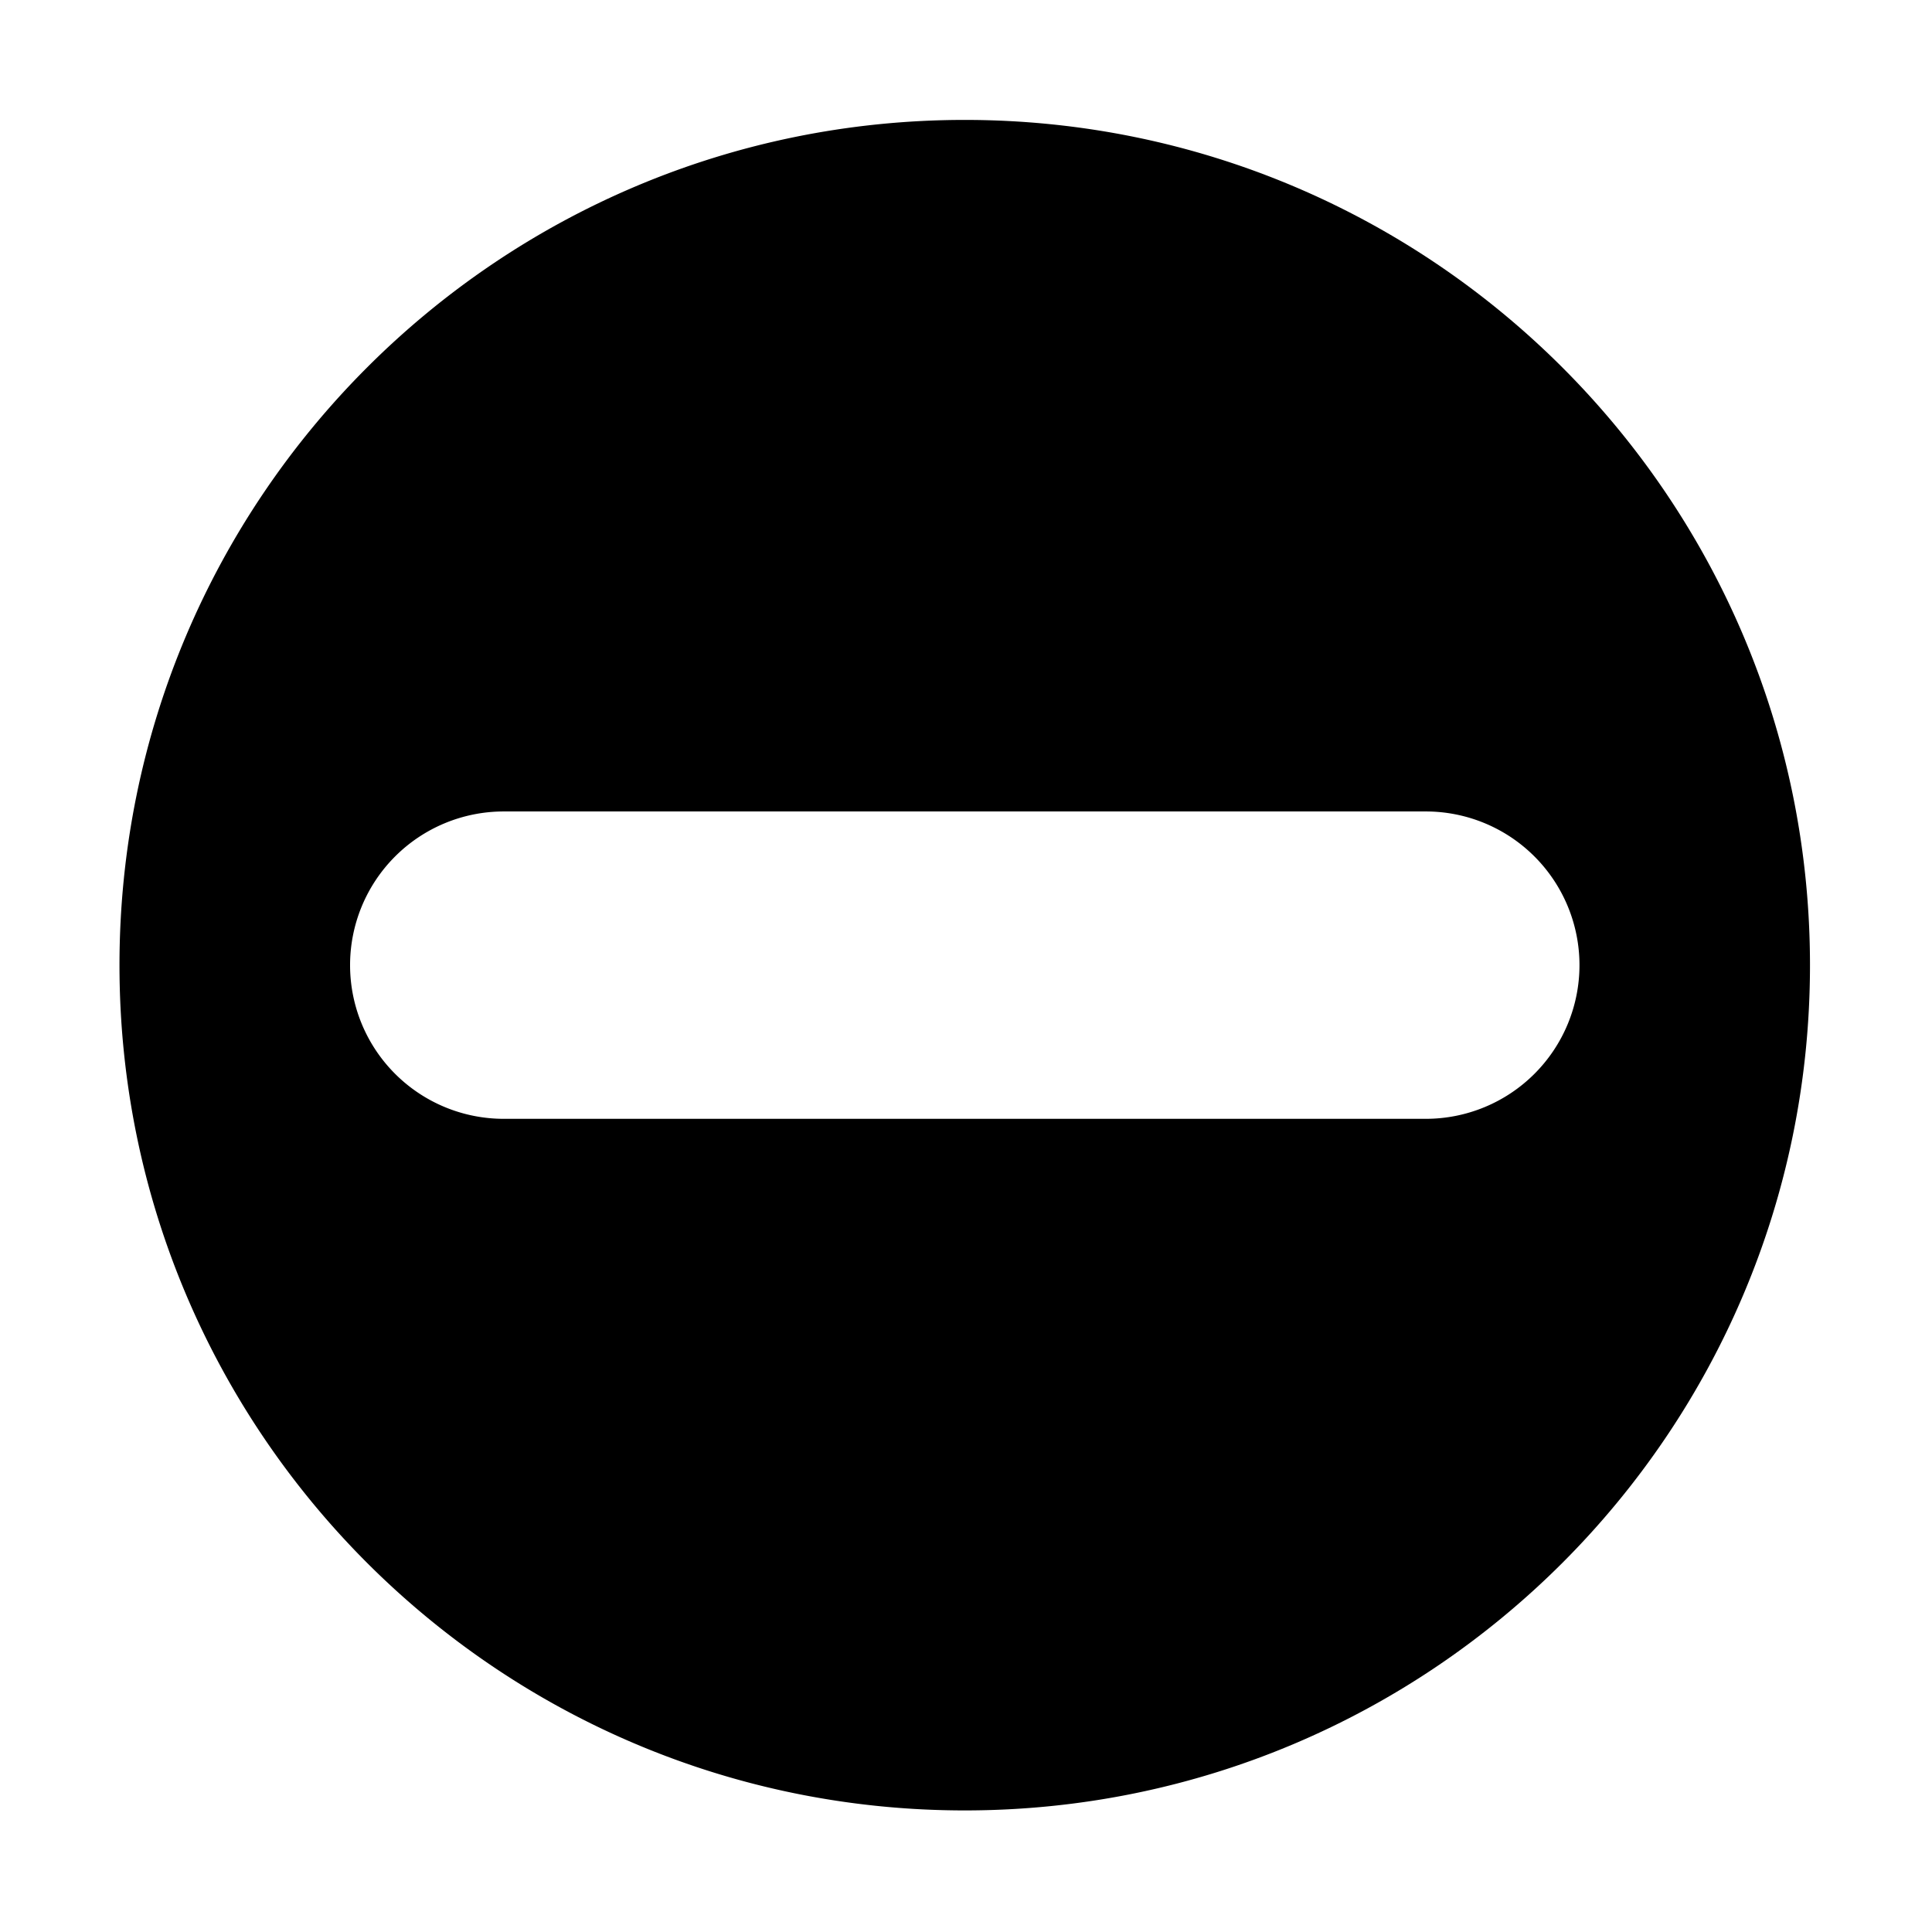 <?xml version="1.0" standalone="no"?><!DOCTYPE svg PUBLIC "-//W3C//DTD SVG 1.1//EN" "http://www.w3.org/Graphics/SVG/1.1/DTD/svg11.dtd"><svg t="1534319063543" class="icon" style="" viewBox="0 0 1024 1024" version="1.1" xmlns="http://www.w3.org/2000/svg" p-id="3864" xmlns:xlink="http://www.w3.org/1999/xlink" width="200" height="200"><defs><style type="text/css"></style></defs><path d="M511.33 63.56c-247.43 0-448 200.58-448 448s200.57 448 448 448 448-200.58 448-448-200.58-448-448-448zM755.7 593H267a81.45 81.45 0 1 1 0-162.91h488.7a81.45 81.45 0 1 1 0 162.91z" p-id="3865"></path></svg>